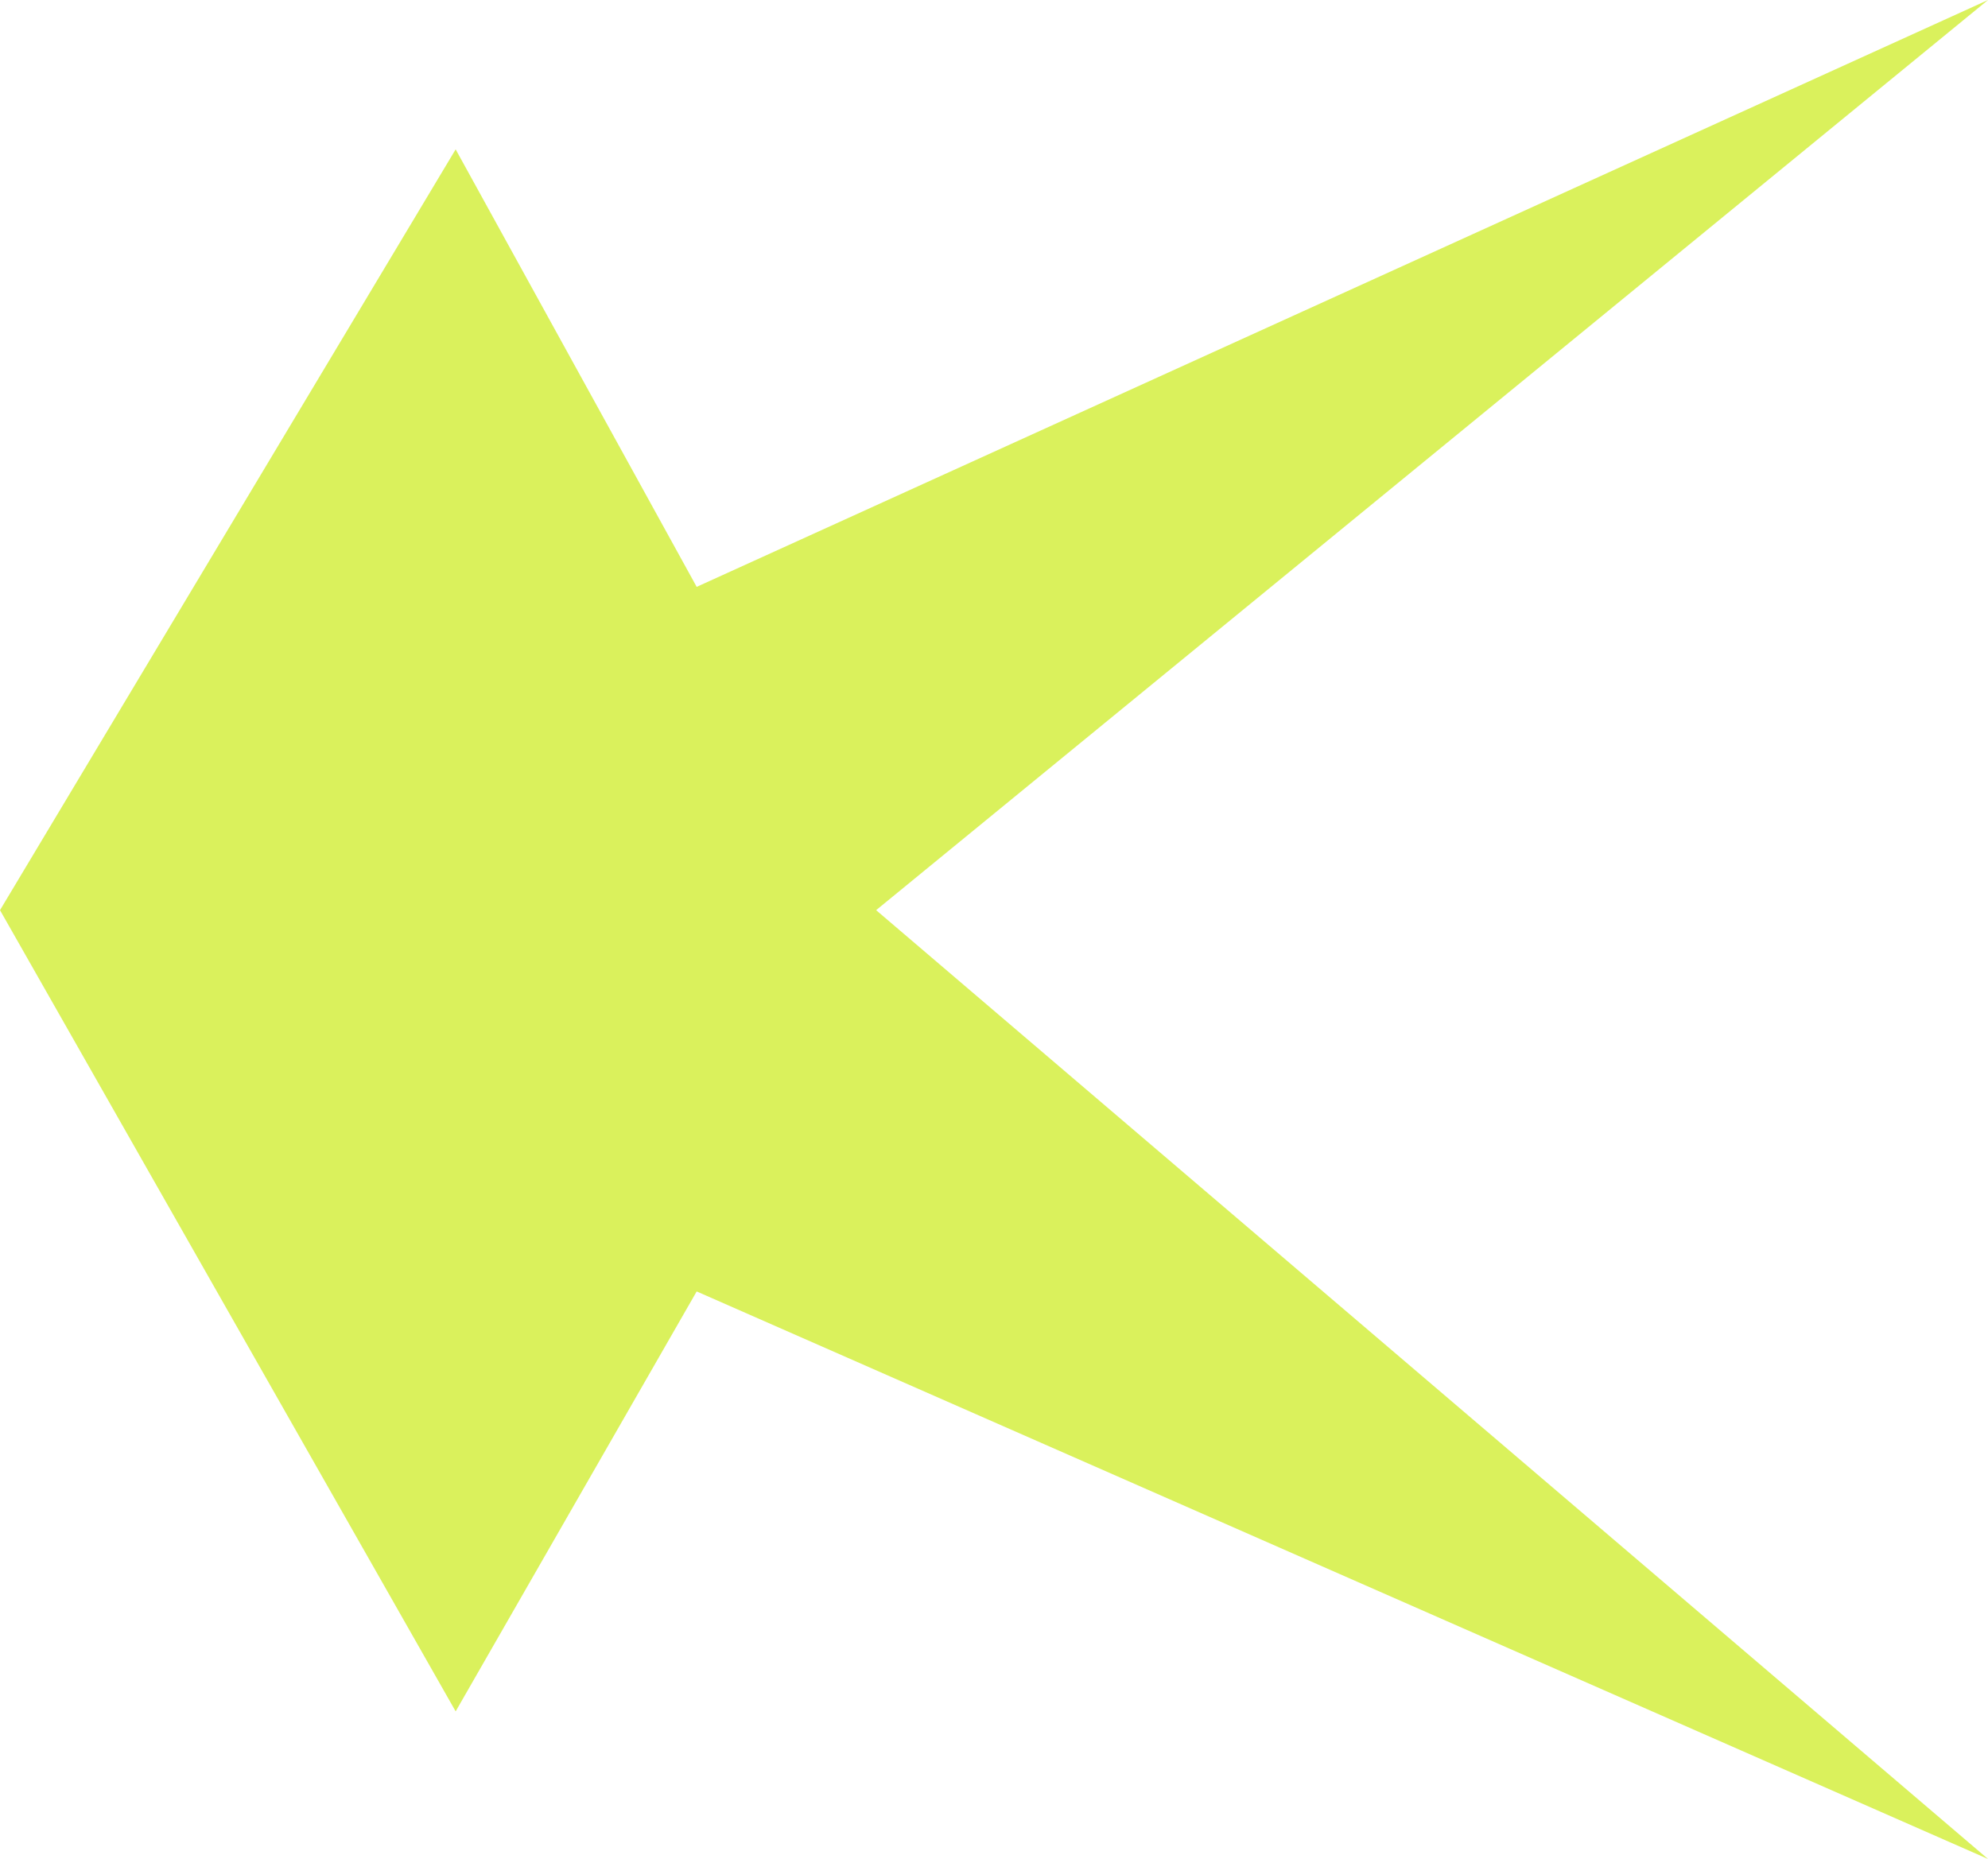 <svg width="432" height="404" viewBox="0 0 432 404" fill="none" xmlns="http://www.w3.org/2000/svg">
<path d="M151.391 127.539L432 3.05176e-05L190.386 197.8L432 404L151.391 280.662L99.016 371.924L2.18715e-05 197.8L99.016 32.458L151.391 127.539Z" fill="#DAF15C"/>
</svg>
